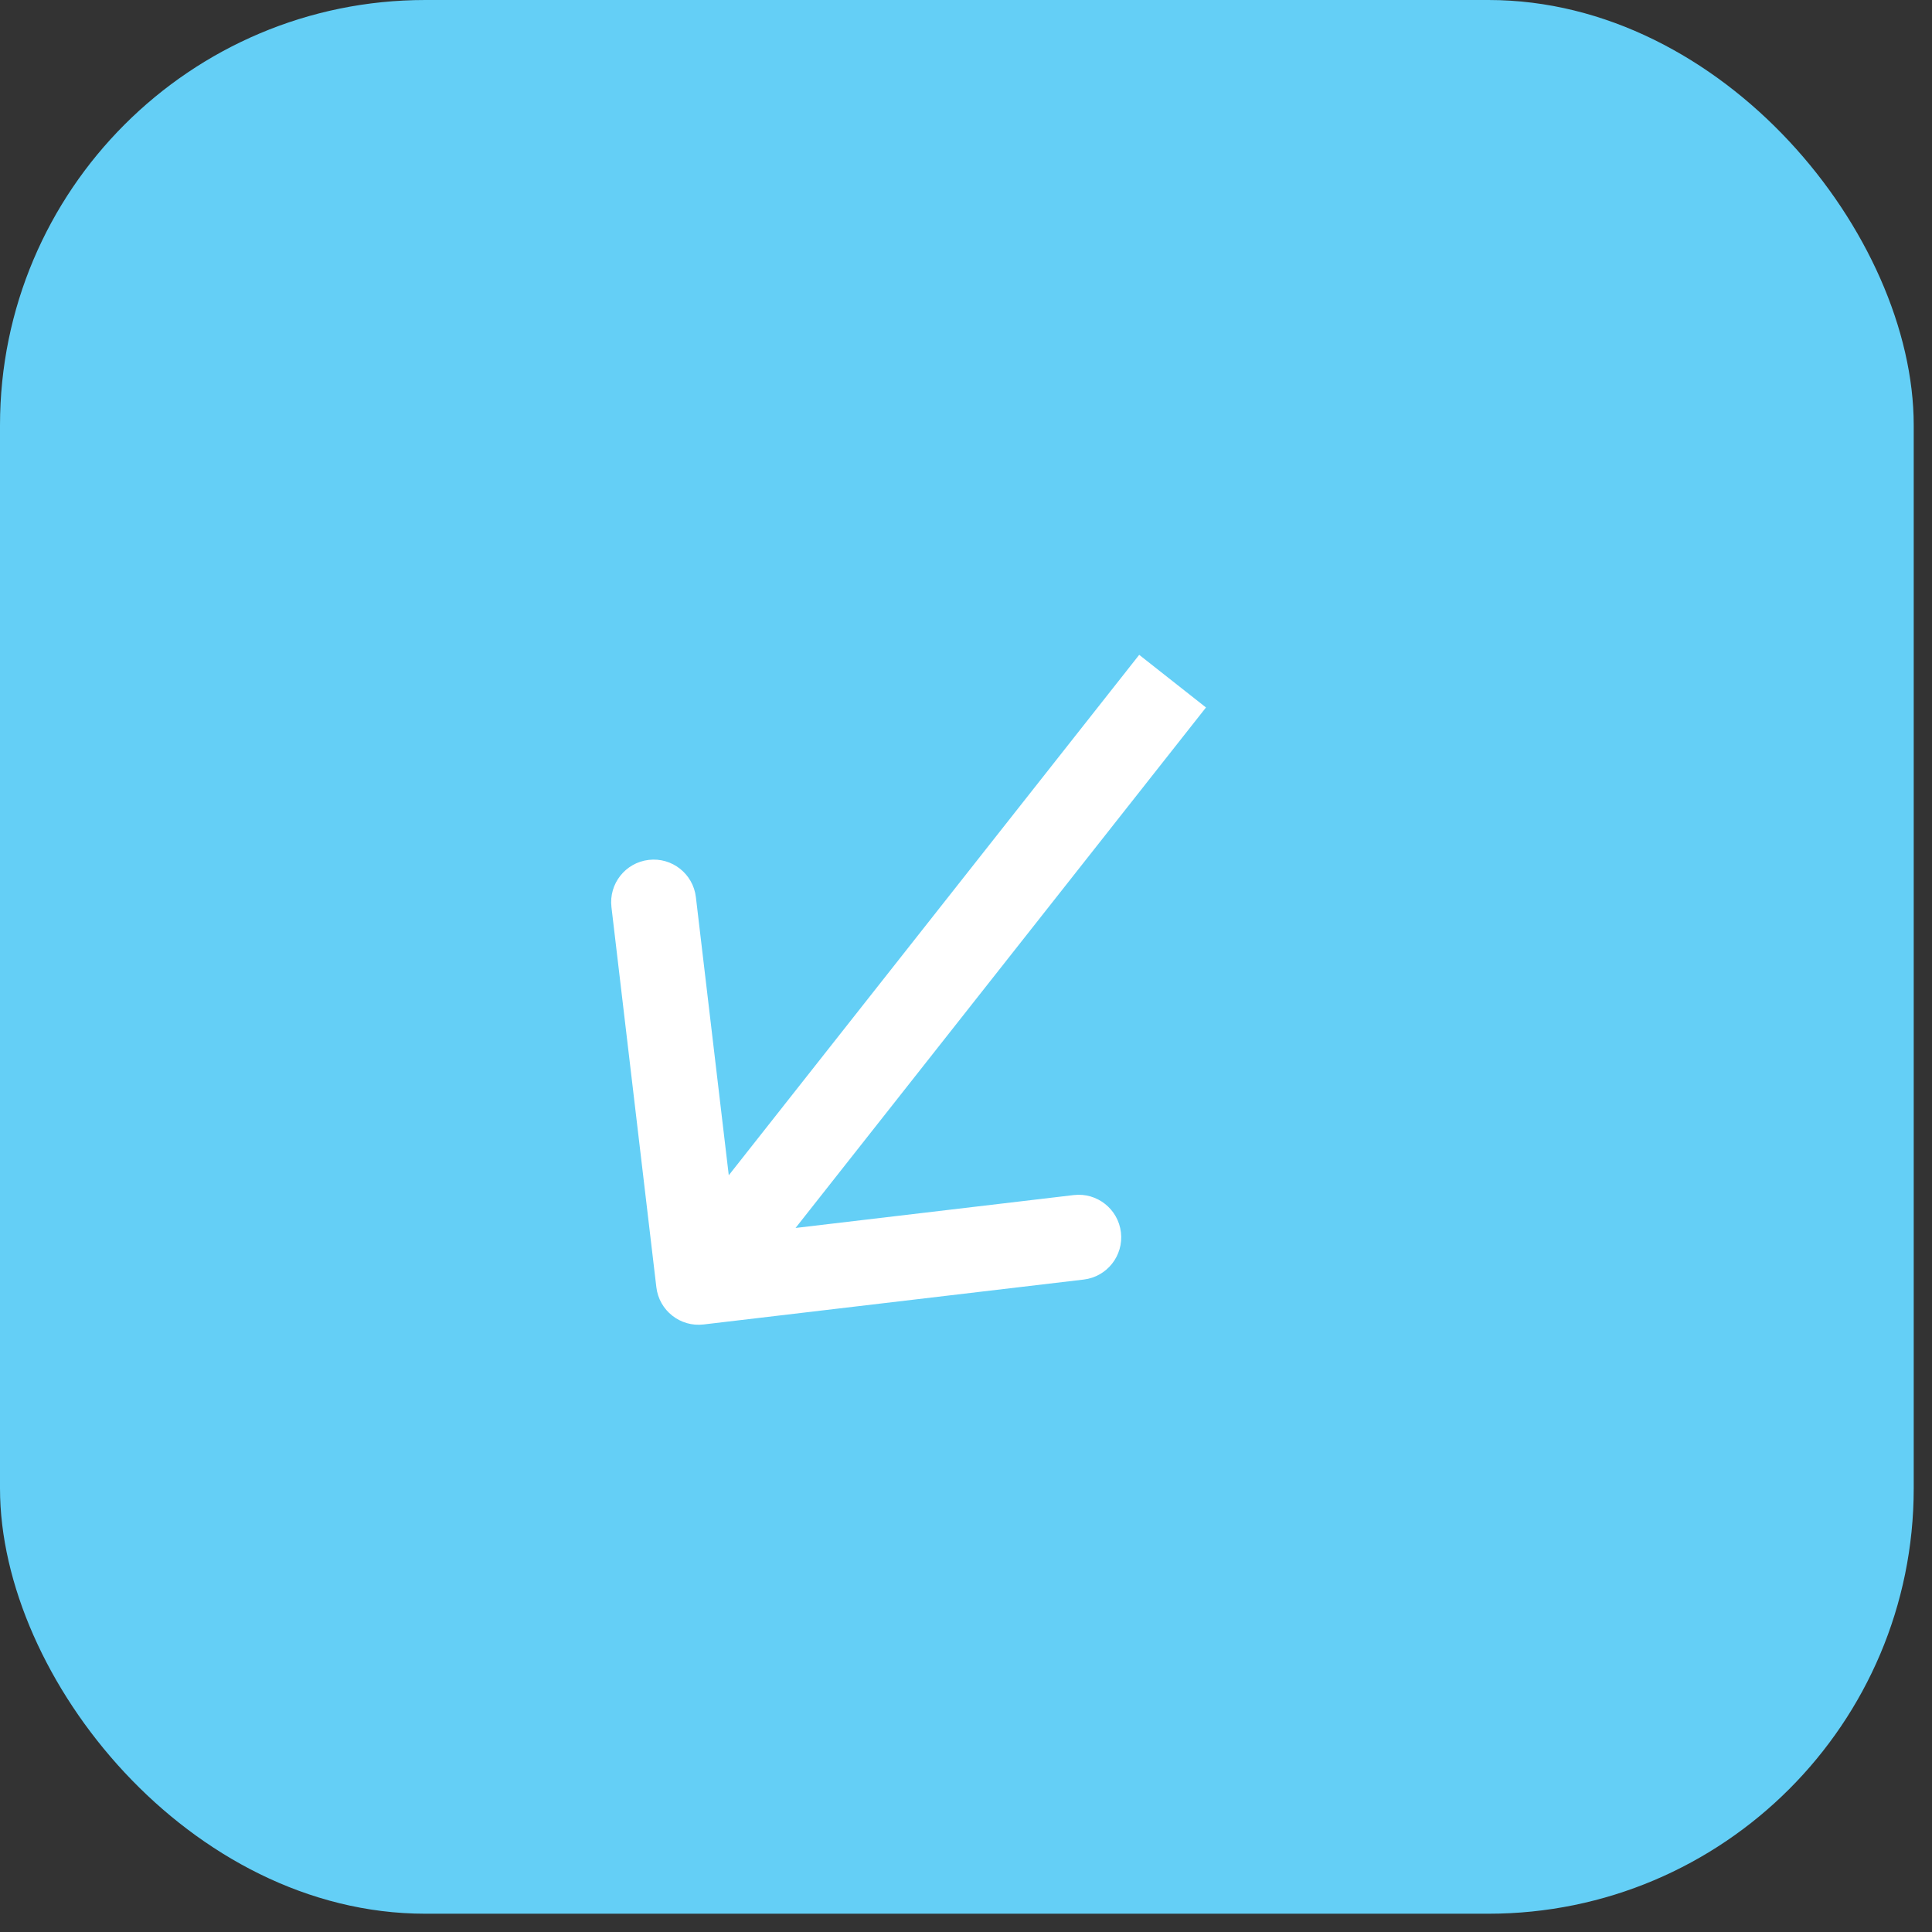 <svg width="37" height="37" viewBox="0 0 37 37" fill="none" xmlns="http://www.w3.org/2000/svg">
<rect x="0" y="0" width="37" height="37" fill="#333333" stroke="none"/>
<rect width="36.65" height="36.65" rx="8.145" fill="#64CFF6"/>
<path d="M12.57 24.652C12.623 25.099 13.028 25.418 13.474 25.365L20.754 24.505C21.201 24.452 21.52 24.047 21.467 23.6C21.414 23.154 21.009 22.834 20.563 22.887L14.092 23.652L13.327 17.181C13.274 16.735 12.87 16.415 12.423 16.468C11.976 16.521 11.657 16.926 11.71 17.373L12.57 24.652ZM21.817 12.541L12.739 24.052L14.018 25.061L23.096 13.549L21.817 12.541Z" fill="white"/>
</svg>
